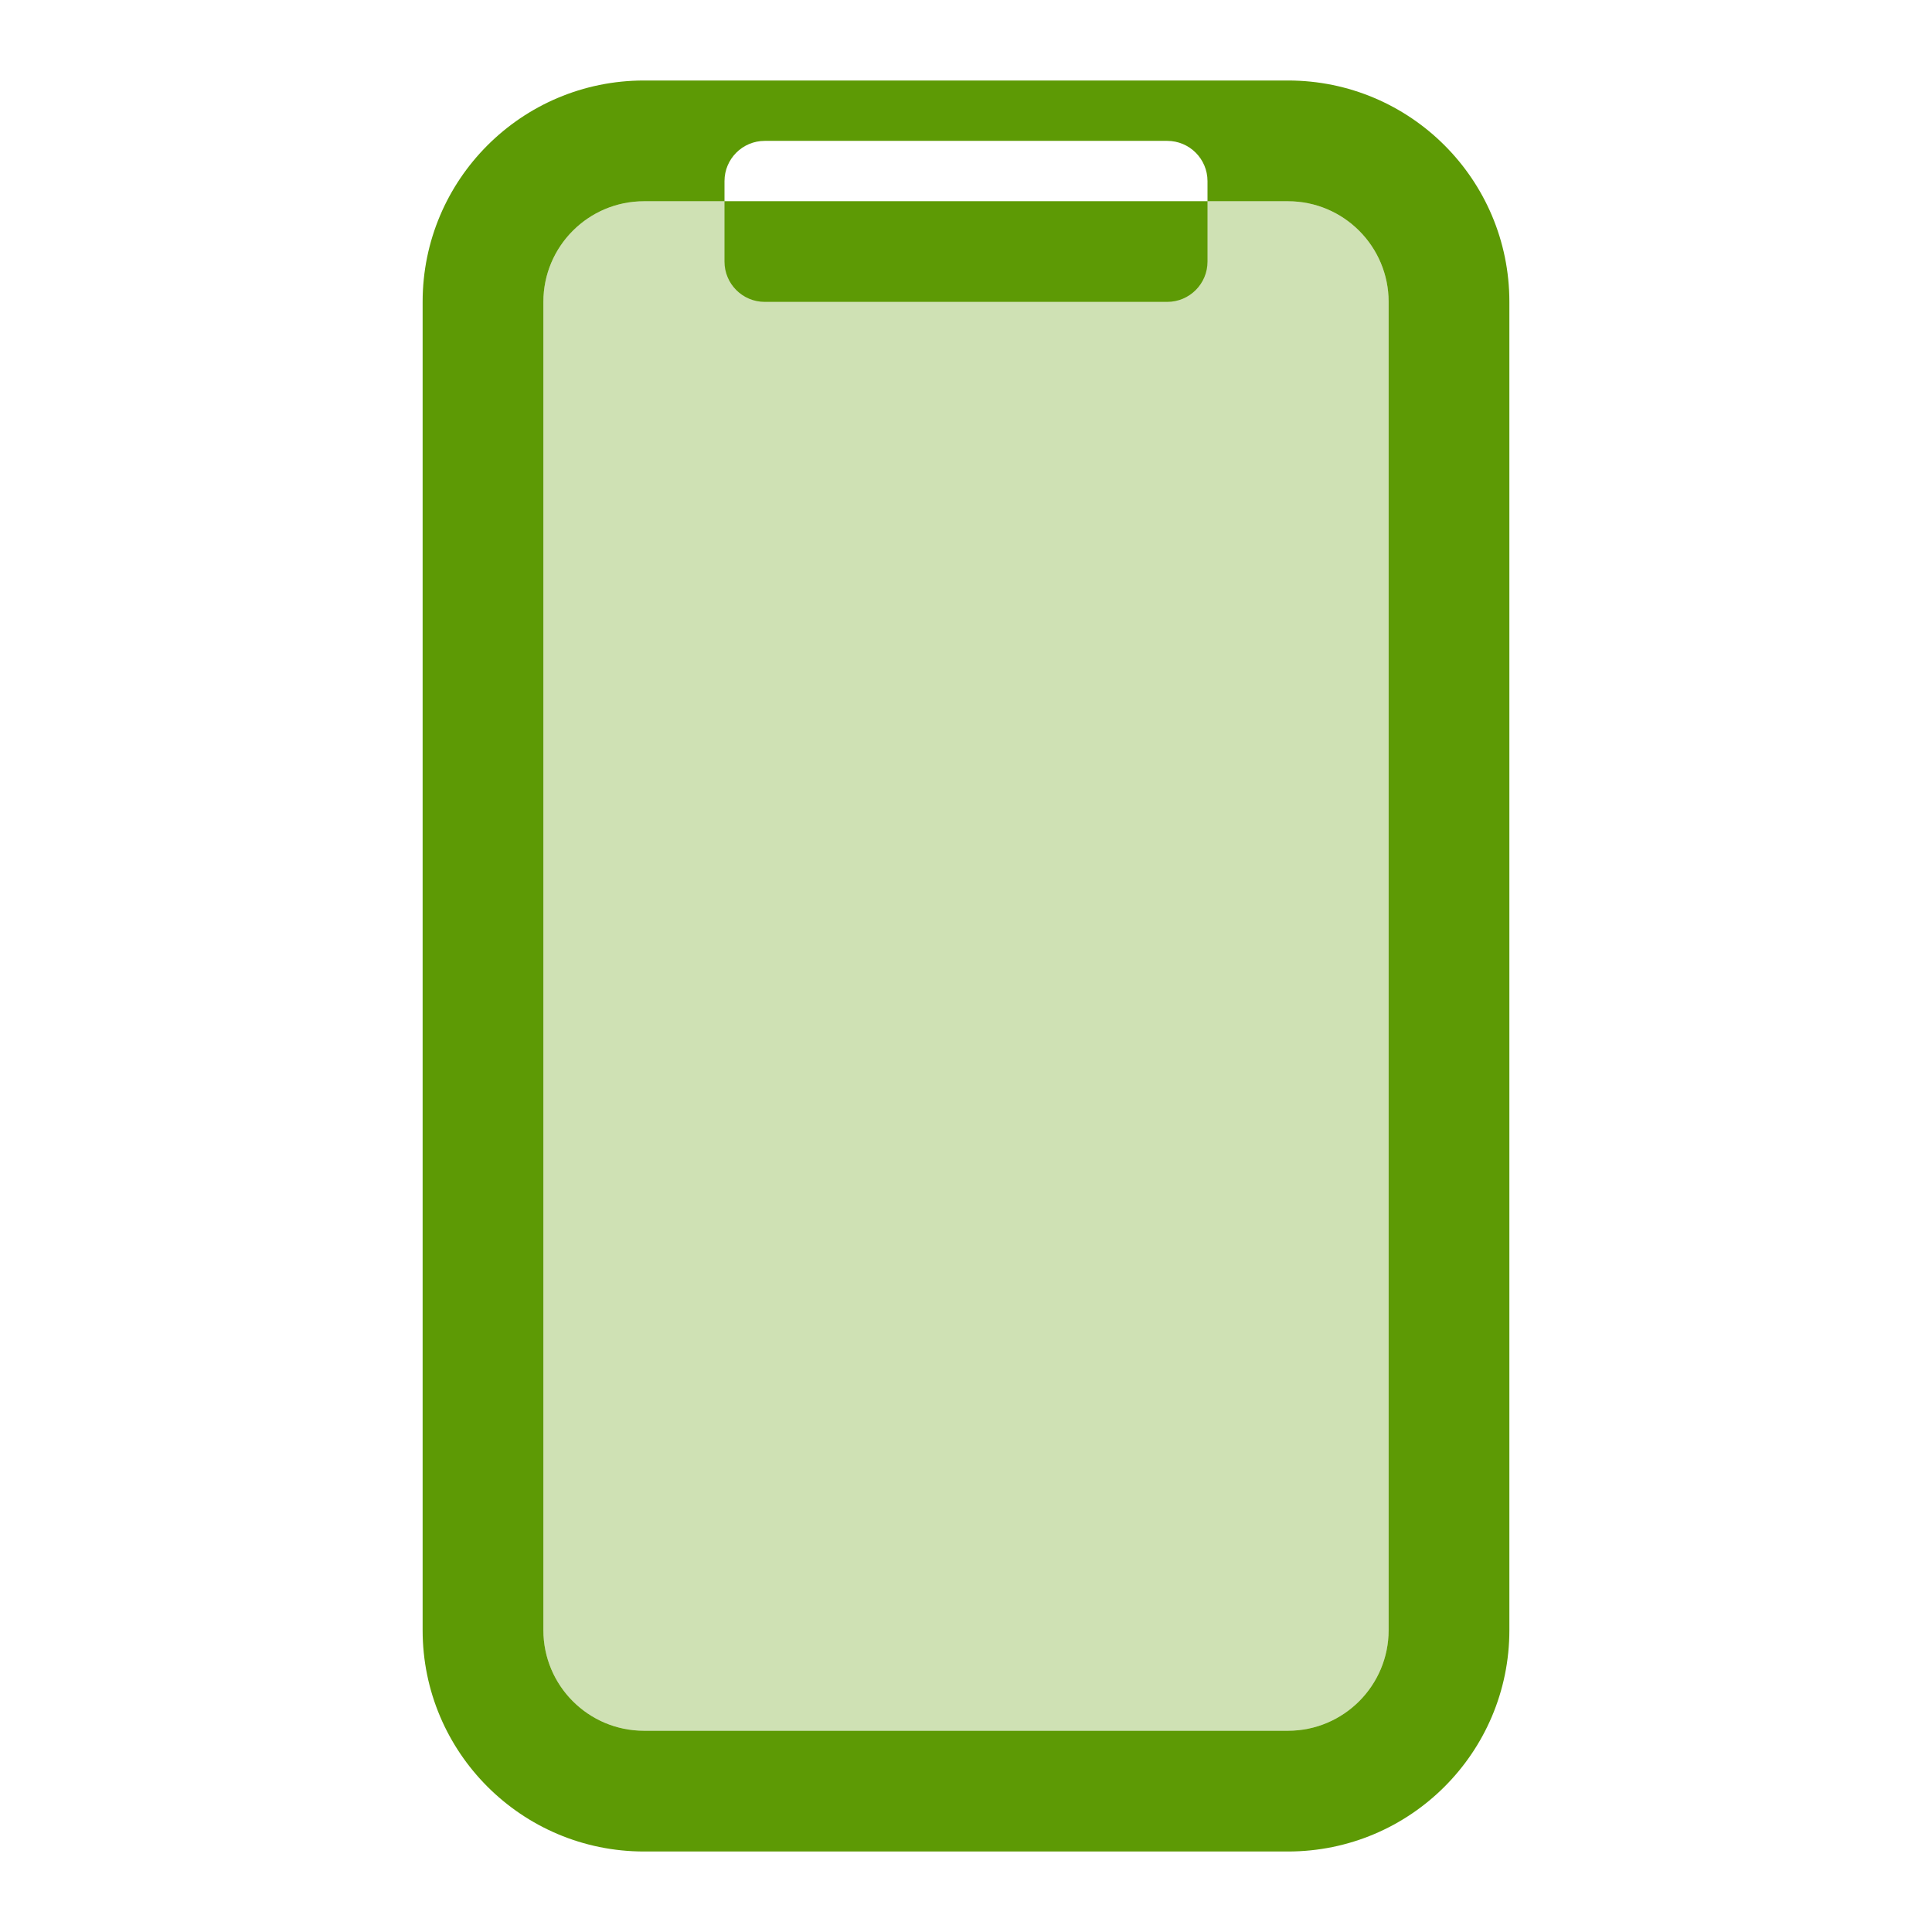 <svg width="24" height="24" viewBox="0 0 24 24" fill="none" xmlns="http://www.w3.org/2000/svg">
<path opacity="0.3" fill-rule="evenodd" clip-rule="evenodd" d="M8 2.5C7.31 2.5 6.75 3.06 6.75 3.75V20.25C6.75 20.94 7.31 21.5 8 21.5H16C16.69 21.5 17.25 20.94 17.25 20.25V3.75C17.25 3.06 16.69 2.5 16 2.5H8Z" fill="#5D9A05"/>
<path fill-rule="evenodd" clip-rule="evenodd" d="M8 1H16C17.519 1 18.75 2.231 18.75 3.75V20.25C18.75 21.769 17.519 23 16 23H8C6.481 23 5.25 21.769 5.25 20.25V3.75C5.25 2.231 6.481 1 8 1ZM8 2.5C7.31 2.5 6.75 3.06 6.75 3.75V20.25C6.75 20.94 7.31 21.5 8 21.5H16C16.69 21.5 17.25 20.94 17.25 20.25V3.75C17.25 3.06 16.69 2.5 16 2.5H15V2.25C15 1.974 14.776 1.75 14.5 1.75H9.5C9.224 1.75 9 1.974 9 2.25V2.5H8ZM9 2.5V3.25C9 3.526 9.224 3.75 9.5 3.75H14.5C14.776 3.75 15 3.526 15 3.25V2.5H9Z" fill="#5D9A05"/>
</svg>
